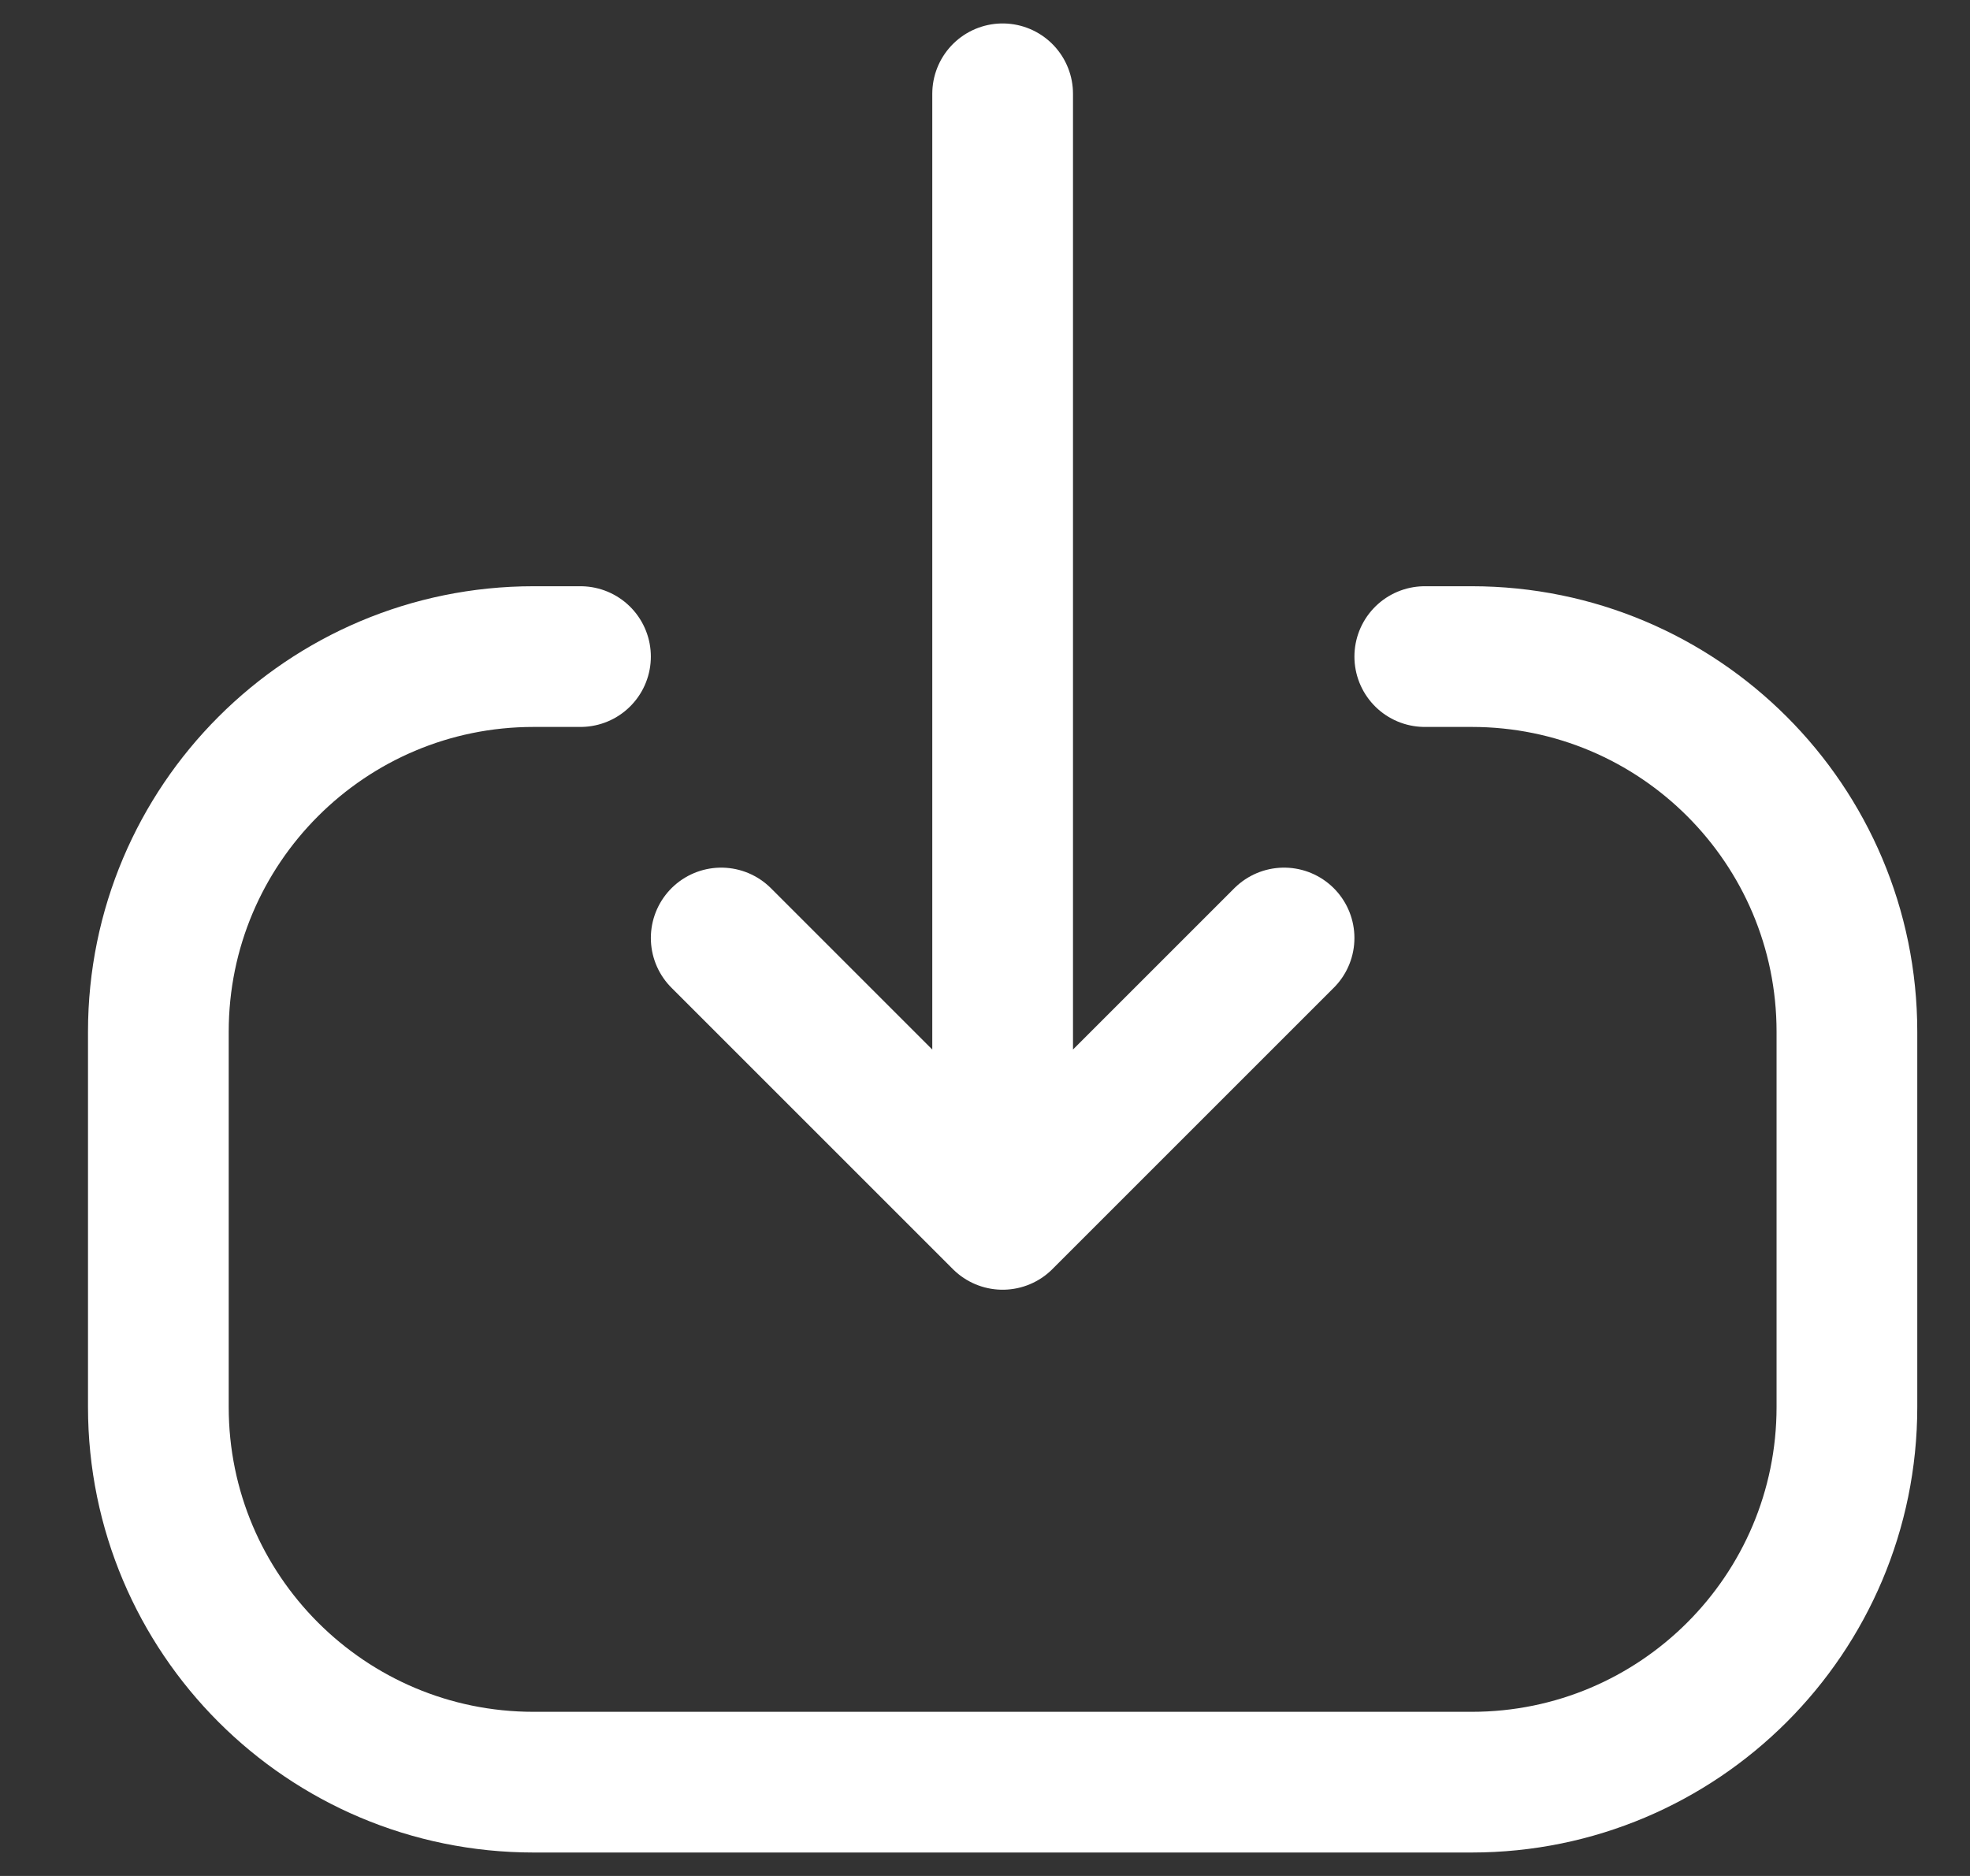<svg width="21" height="20" viewBox="0 0 21 20" fill="none" xmlns="http://www.w3.org/2000/svg">
<rect x="0" y="0" width="21" height="20" fill="#333333" stroke="none"/>
<path d="M7.688 10L10.688 13M10.688 13L13.688 10M10.688 13L10.688 1" stroke="white" stroke-width="1.5" stroke-linecap="round" stroke-linejoin="round"/>
<path d="M6.188 7L5.688 7C3.479 7 1.688 8.791 1.688 11L1.688 15C1.688 17.209 3.479 19 5.688 19L15.688 19C17.897 19 19.688 17.209 19.688 15L19.688 11C19.688 8.791 17.897 7 15.688 7L15.188 7" stroke="white" stroke-width="1.5" stroke-linecap="round" stroke-linejoin="round"/>
</svg>
